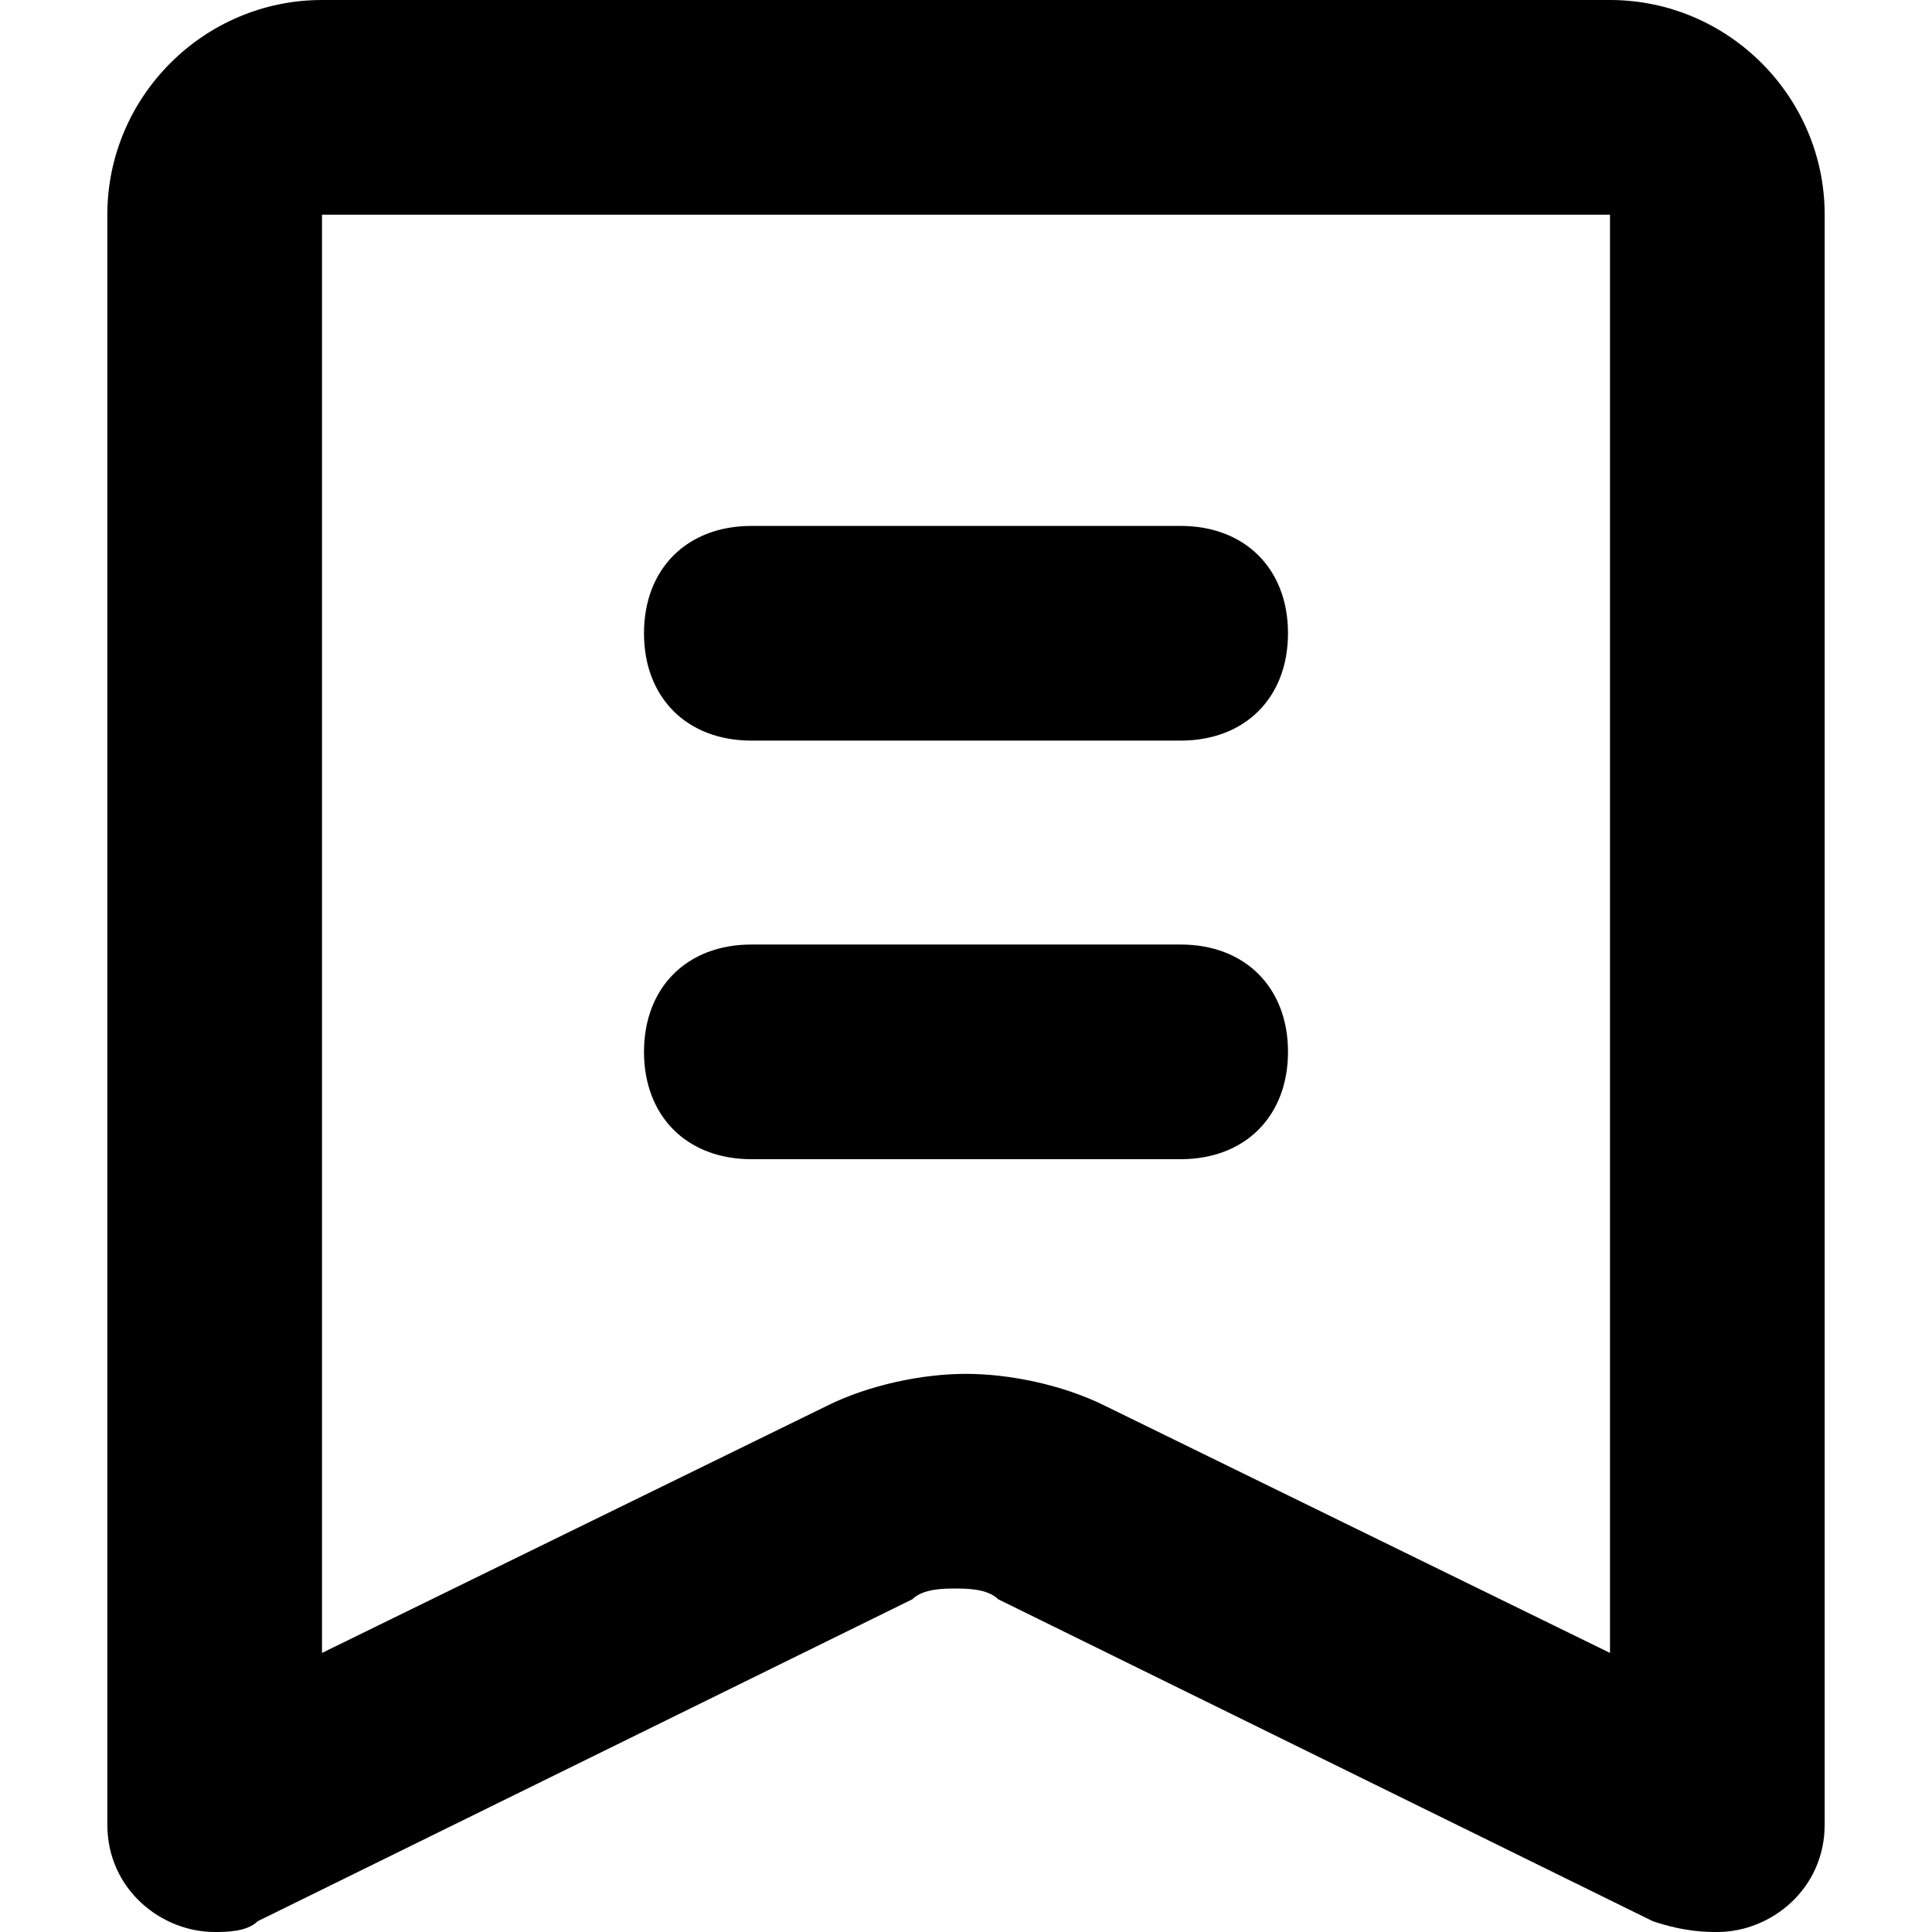 <?xml version="1.0" standalone="no"?><!DOCTYPE svg PUBLIC "-//W3C//DTD SVG 1.1//EN" "http://www.w3.org/Graphics/SVG/1.1/DTD/svg11.dtd"><svg t="1664004037998" class="icon" viewBox="0 0 1024 1024" version="1.1" xmlns="http://www.w3.org/2000/svg" p-id="2051" width="64" height="64" xmlns:xlink="http://www.w3.org/1999/xlink"><path d="M625.778 392.533H398.222c-34.133 0-56.889-22.756-56.889-56.889s22.756-56.889 56.889-56.889h227.556c34.133 0 56.889 22.756 56.889 56.889s-22.756 56.889-56.889 56.889zM625.778 614.4H398.222c-34.133 0-56.889-22.756-56.889-56.889s22.756-56.889 56.889-56.889h227.556c34.133 0 56.889 22.756 56.889 56.889s-22.756 56.889-56.889 56.889z" p-id="2052"></path><path d="M853.333 113.778v762.311l-267.378-130.844c-22.756-11.378-51.2-17.067-73.956-17.067s-51.2 5.689-73.956 17.067L170.667 876.089V113.778h682.667m0-113.778H170.667C108.089 0 56.889 51.2 56.889 113.778v853.333c0 34.133 28.444 56.889 56.889 56.889 5.689 0 17.067 0 22.756-5.689l347.022-170.667c5.689-5.689 17.067-5.689 22.756-5.689s17.067 0 22.756 5.689l347.022 170.667c17.067 5.689 28.444 5.689 34.133 5.689 28.444 0 56.889-22.756 56.889-56.889V113.778c0-62.578-51.2-113.778-113.778-113.778z" p-id="2053"></path></svg>
